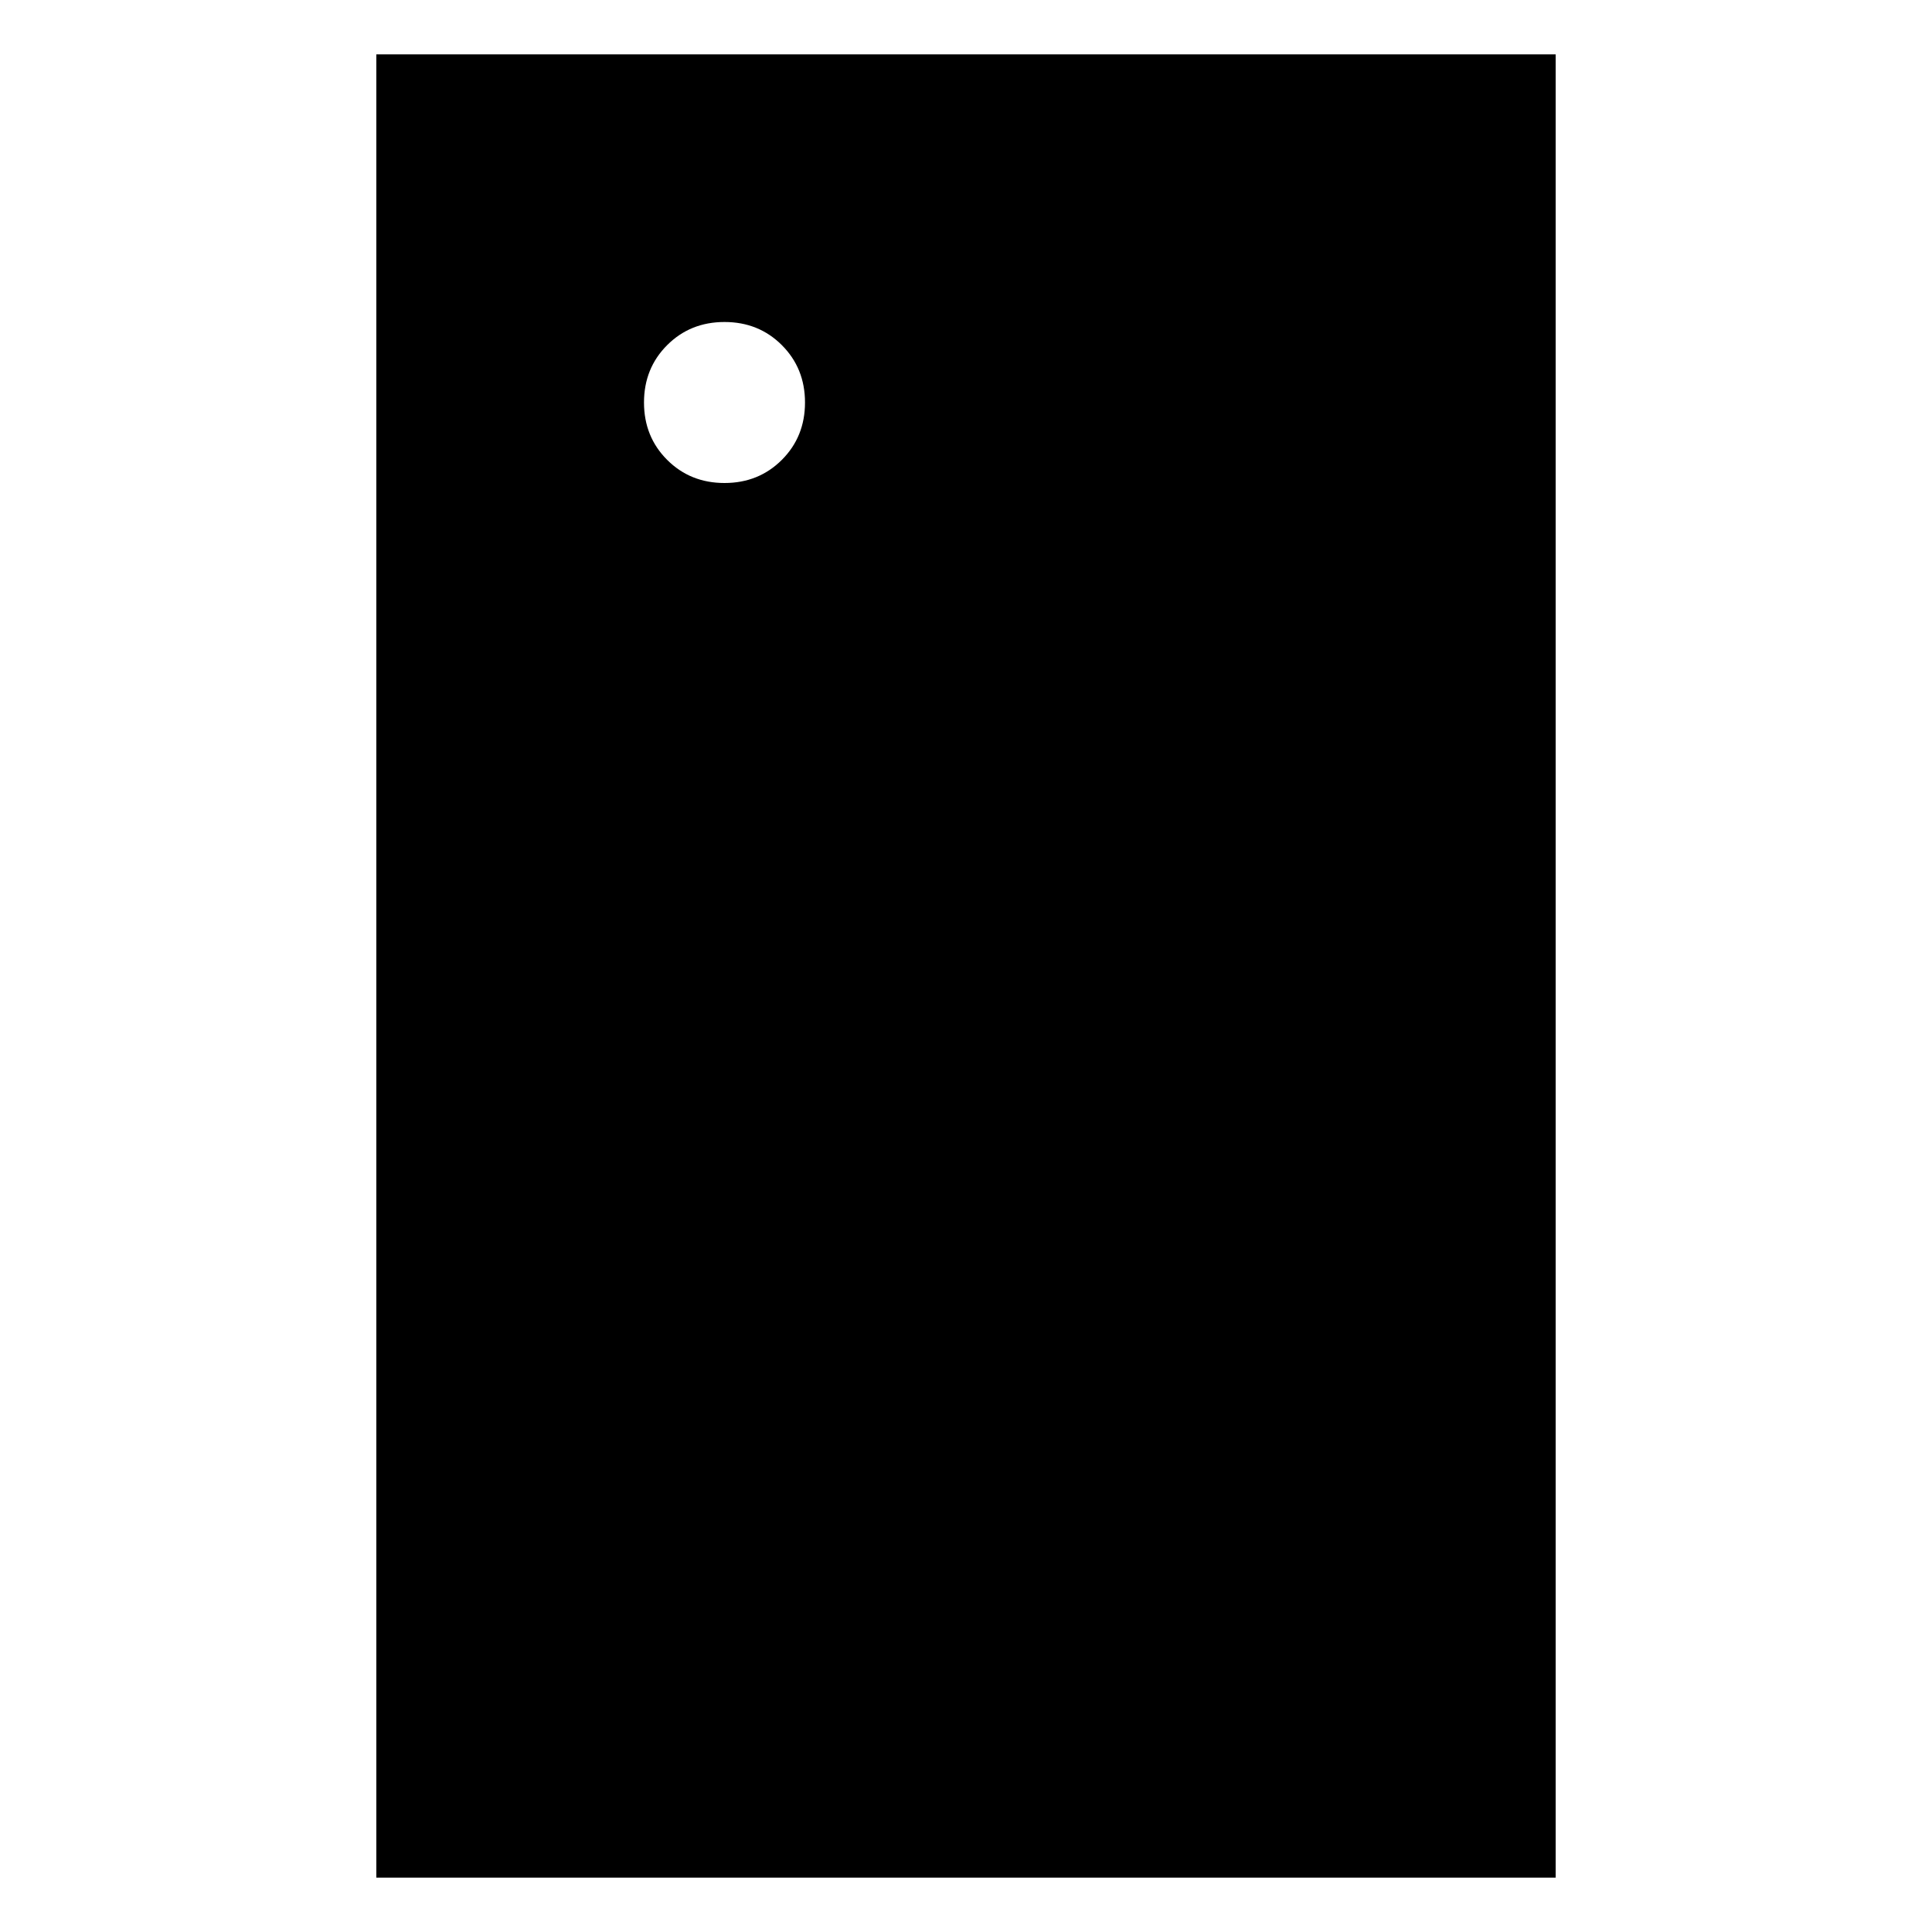 <svg xmlns="http://www.w3.org/2000/svg" height="48" viewBox="0 96 960 960" width="48"><path d="M360 336q17 0 28.5-11.5T400 296q0-17-11.5-28.5T360 256q-17 0-28.5 11.5T320 296q0 17 11.5 28.5T360 336Zm-173.001 693V122.999h586.002V1029H186.999Z"/></svg>